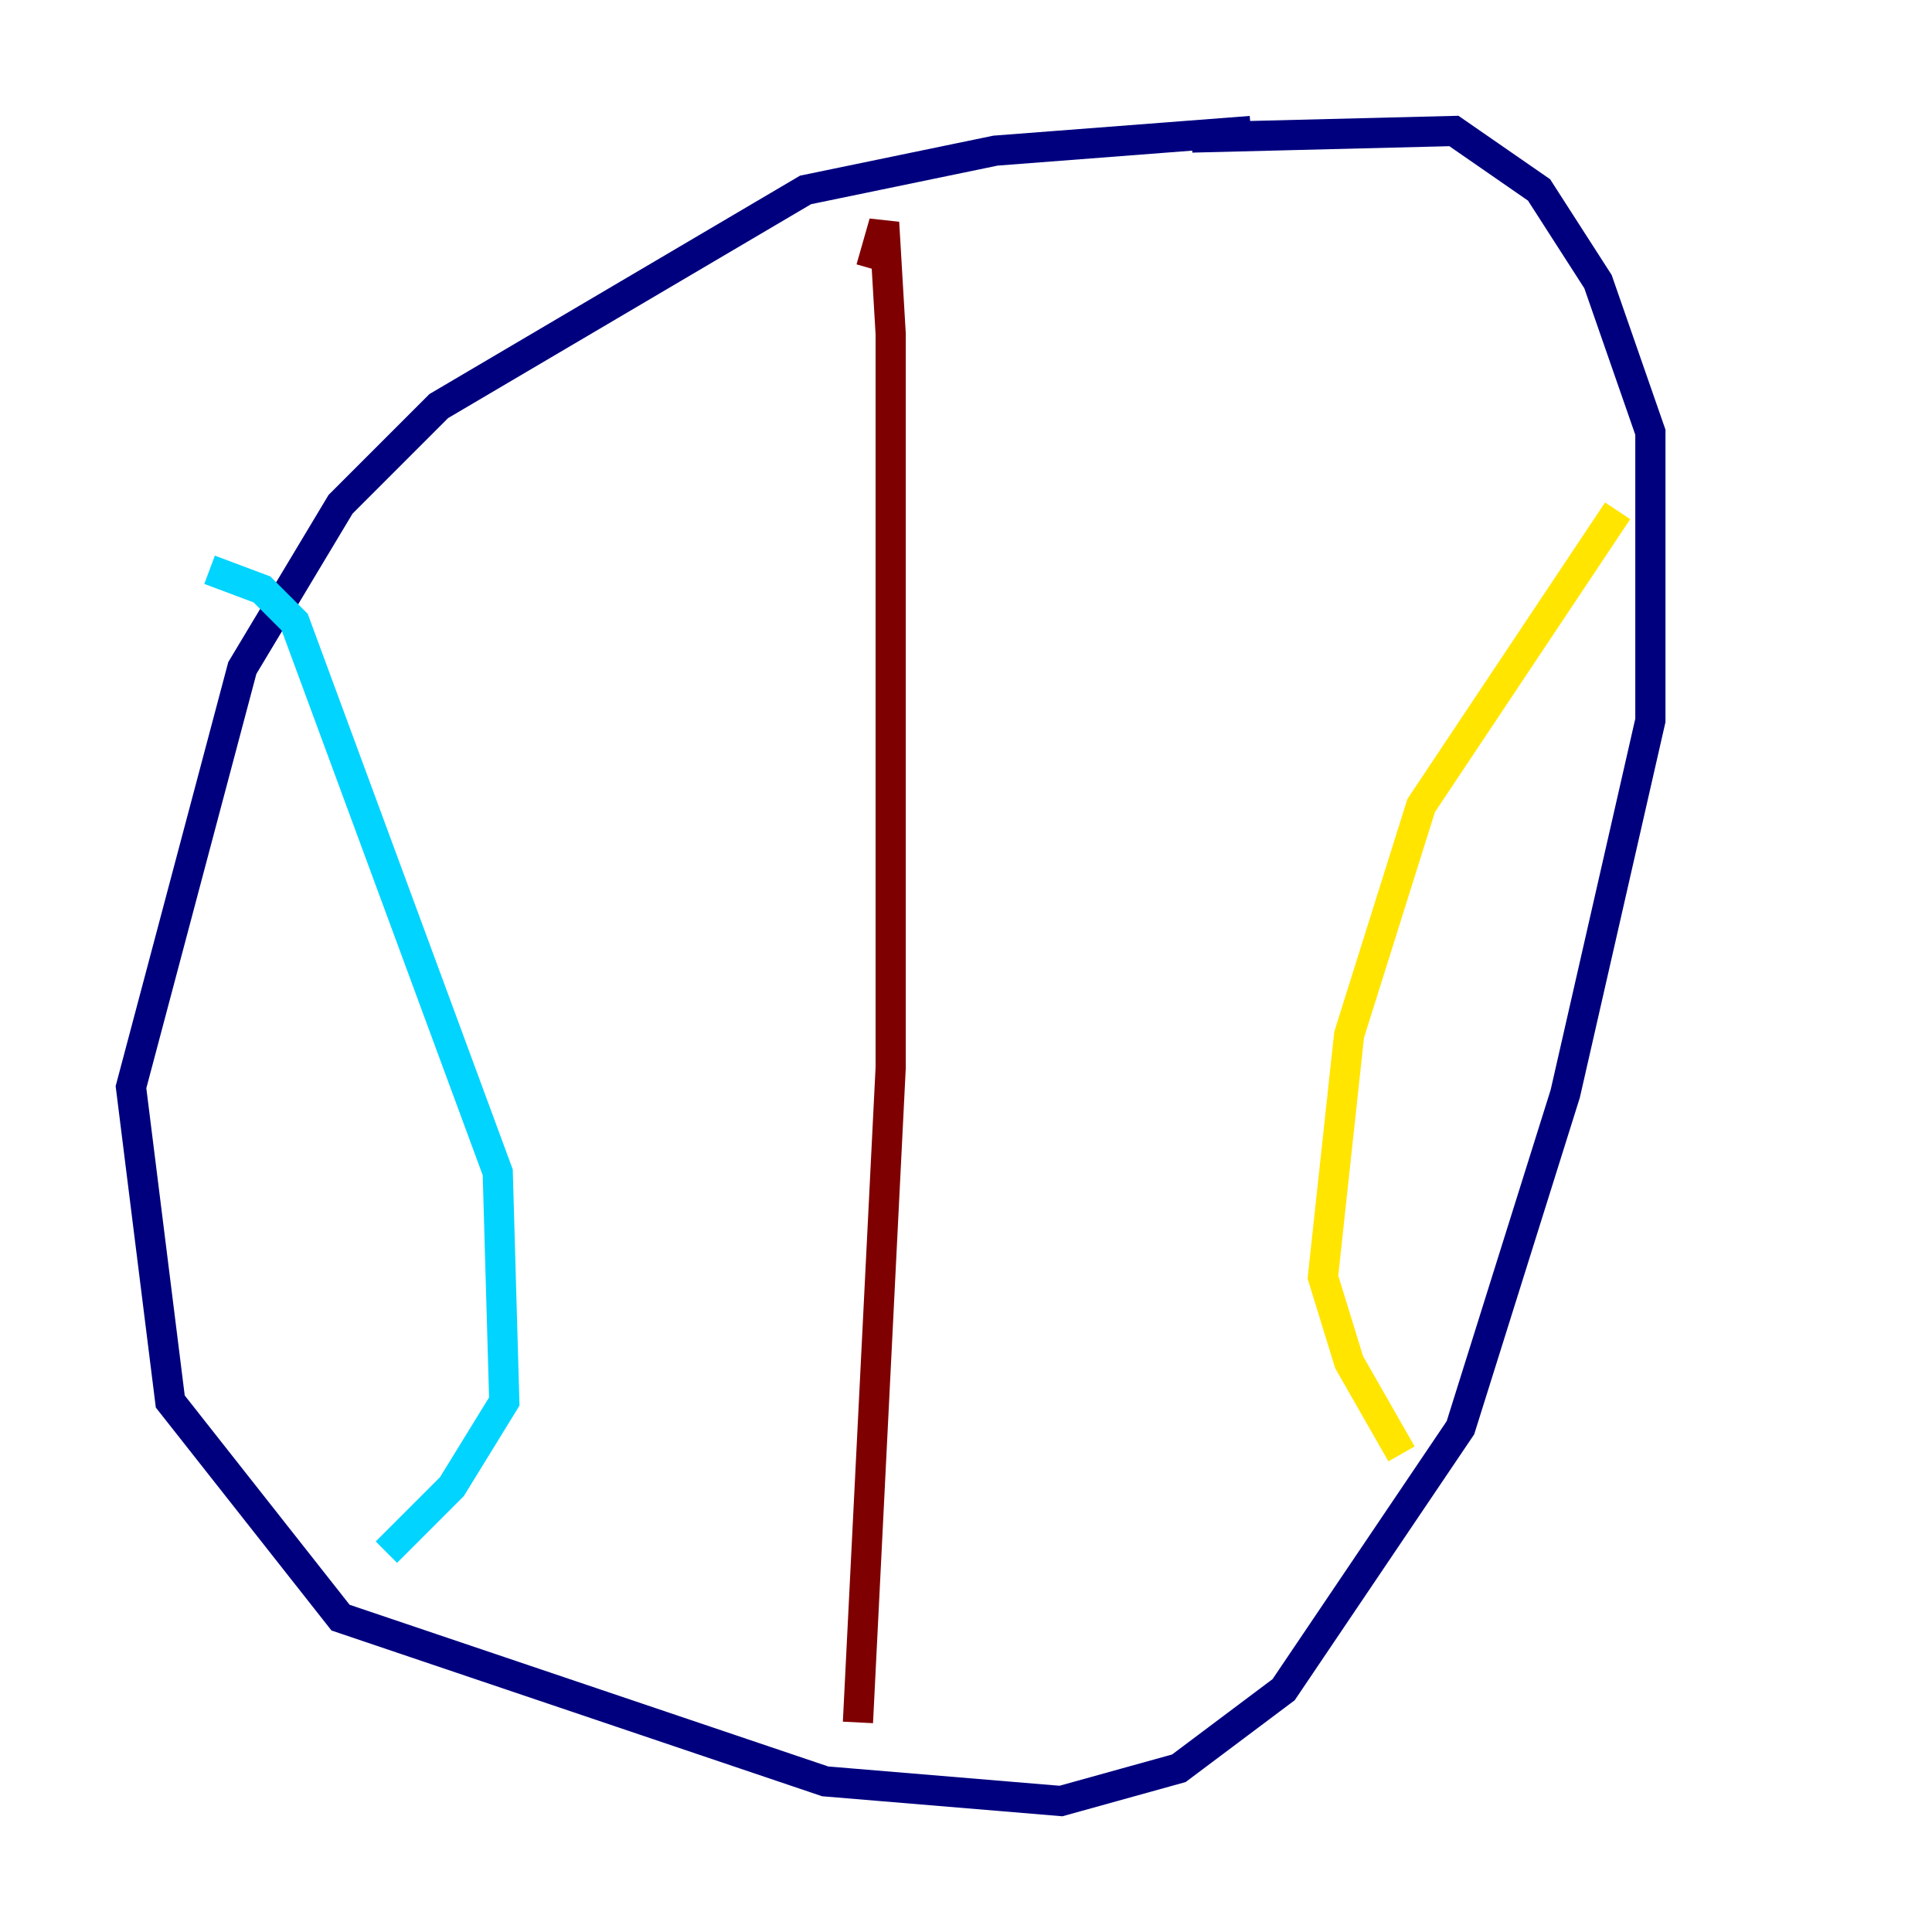 <?xml version="1.0" encoding="utf-8" ?>
<svg baseProfile="tiny" height="128" version="1.2" viewBox="0,0,128,128" width="128" xmlns="http://www.w3.org/2000/svg" xmlns:ev="http://www.w3.org/2001/xml-events" xmlns:xlink="http://www.w3.org/1999/xlink"><defs /><polyline fill="none" points="82.875,8.678 65.953,9.98 53.37,12.583 29.071,26.902 22.563,33.41 16.054,44.258 8.678,72.027 11.281,92.854 22.563,107.173 54.671,118.02 70.291,119.322 78.102,117.153 85.044,111.946 96.759,94.59 103.702,72.461 109.342,47.729 109.342,28.637 105.871,18.658 101.966,12.583 96.325,8.678 78.969,9.112" stroke="#00007f" stroke-width="2" /><polyline fill="none" points="13.885,37.749 17.356,39.051 19.525,41.22 32.976,77.668 33.41,92.854 29.939,98.495 25.6,102.834" stroke="#00d4ff" stroke-width="2" /><polyline fill="none" points="107.173,33.844 94.156,53.37 89.383,68.556 87.647,84.61 89.383,90.251 92.854,96.325" stroke="#ffe500" stroke-width="2" /><polyline fill="none" points="57.709,17.79 58.576,14.752 59.01,22.129 59.01,70.725 56.841,114.115" stroke="#7f0000" stroke-width="2" /></svg>